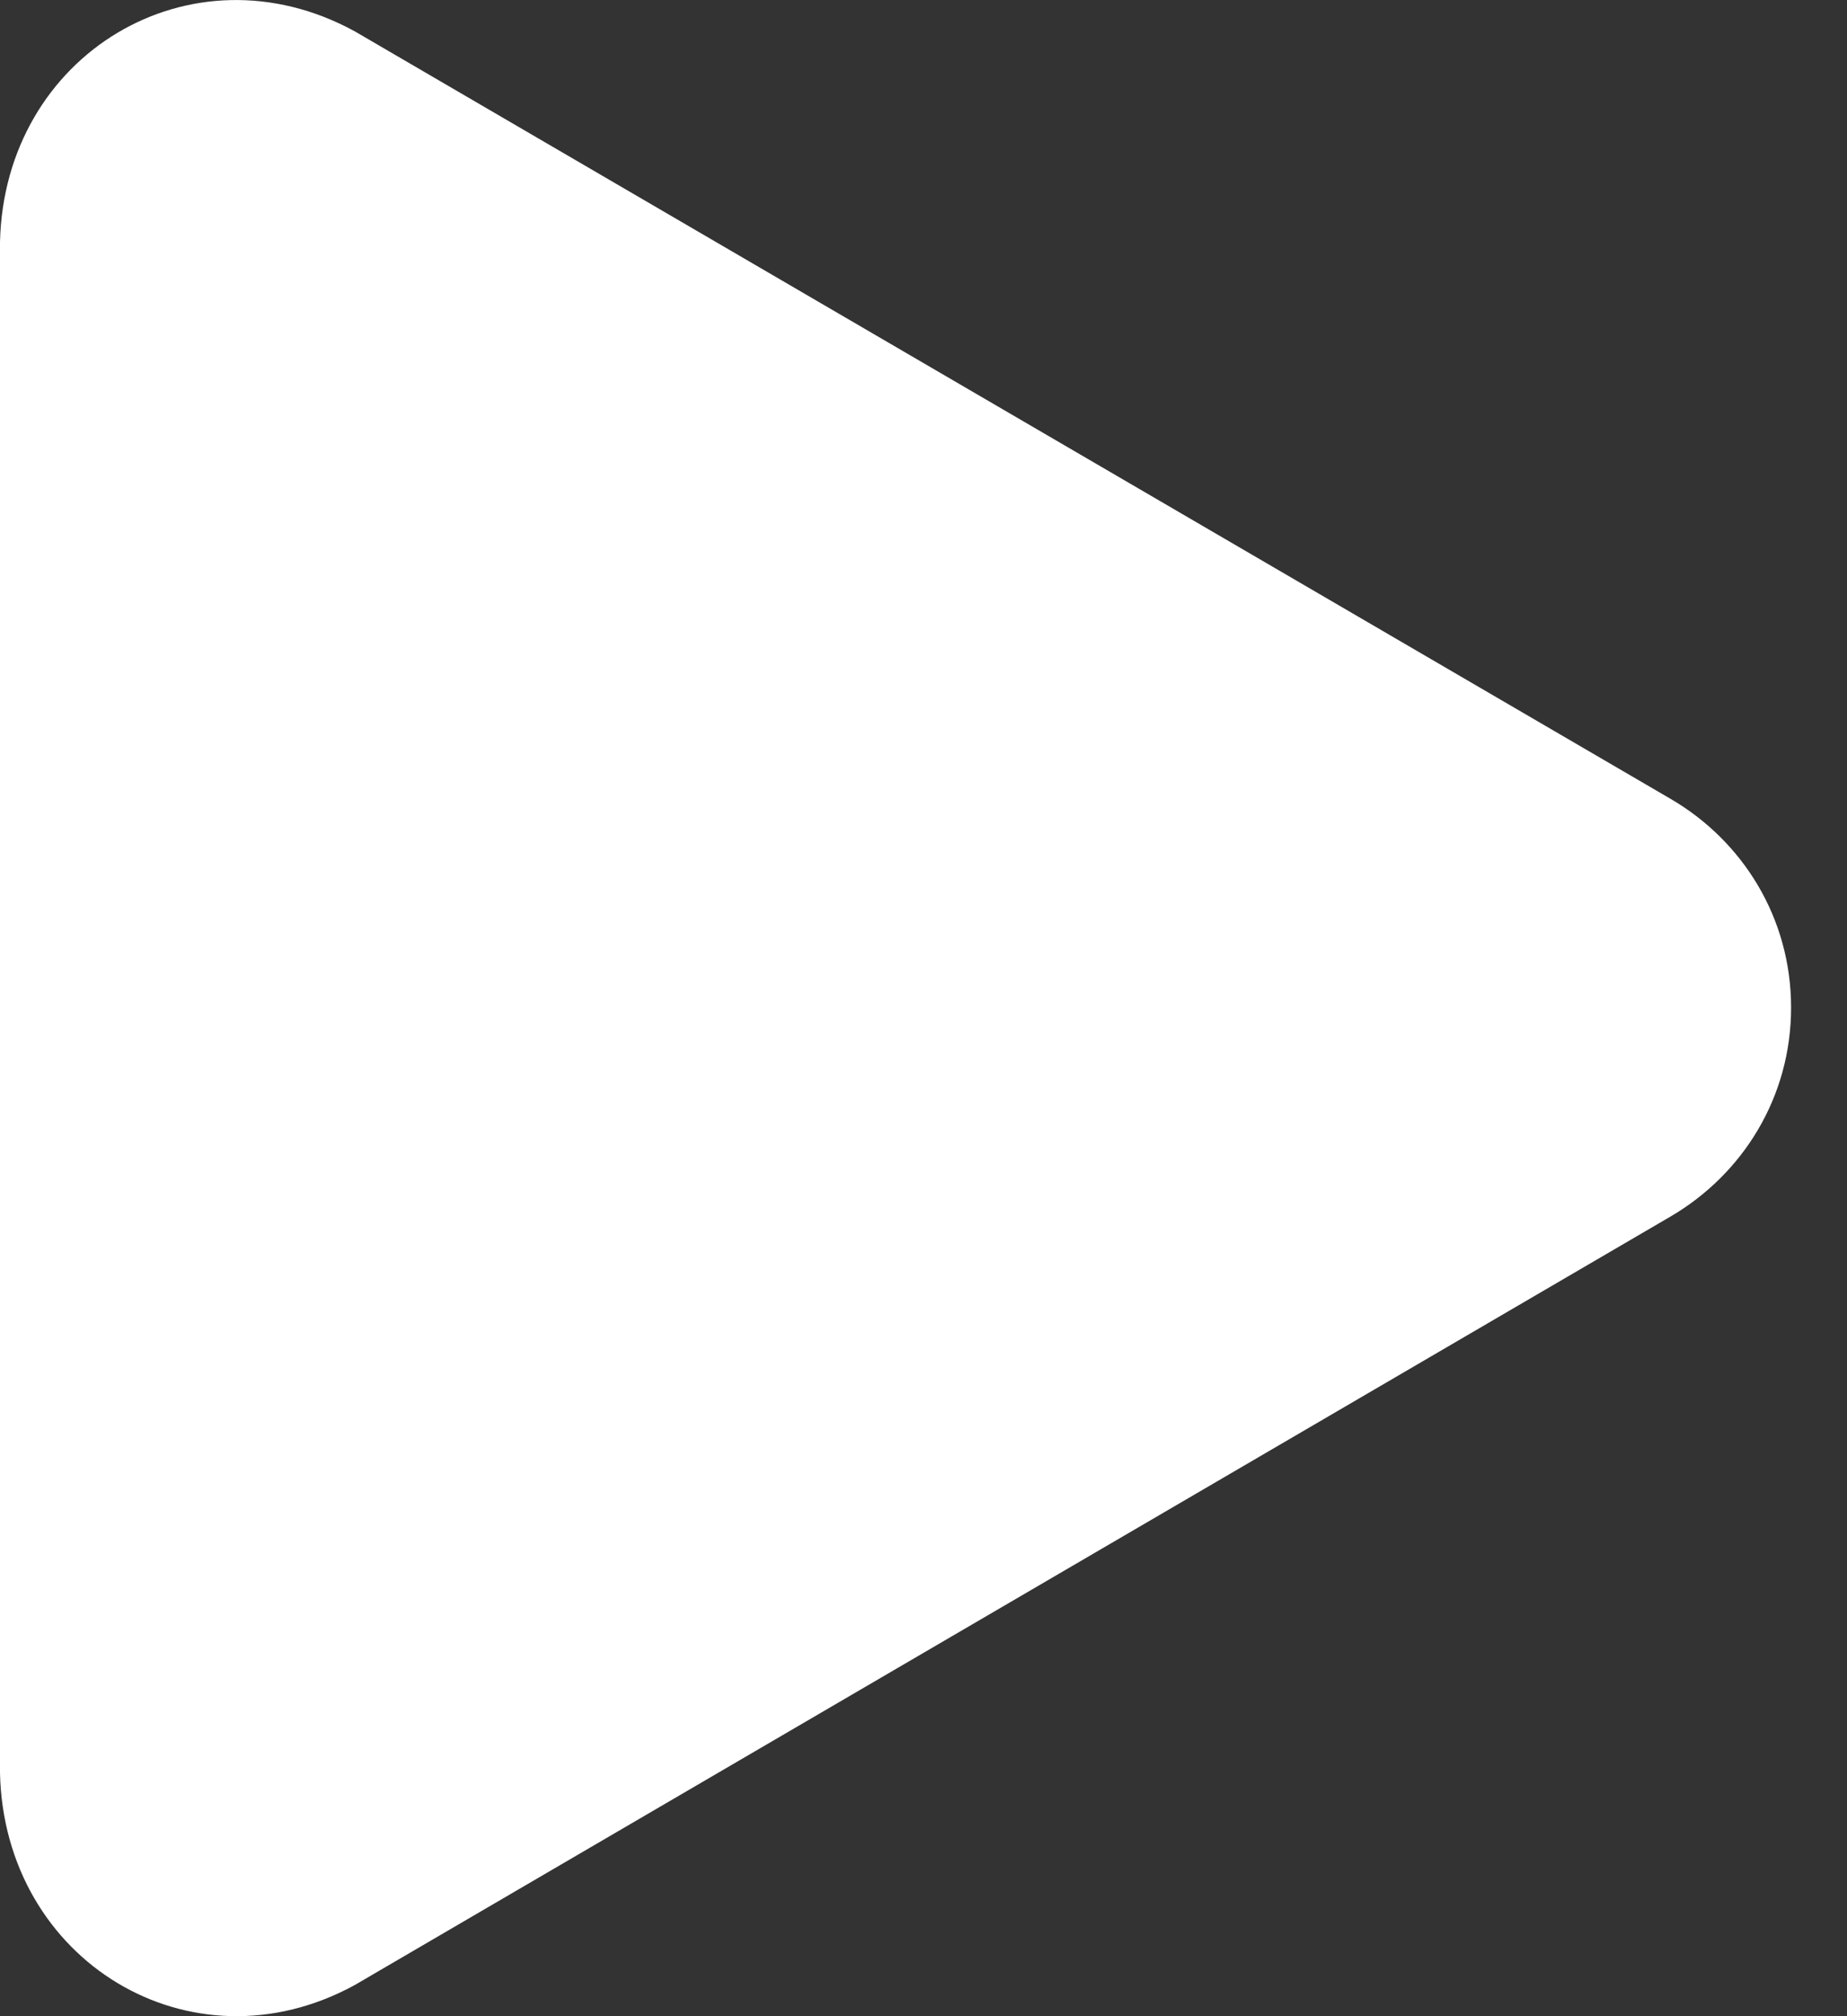 <?xml version="1.0" encoding="UTF-8"?>
<svg width="11px" height="12px" viewBox="0 0 11 12" version="1.1" xmlns="http://www.w3.org/2000/svg" xmlns:xlink="http://www.w3.org/1999/xlink">
    <rect x="0" y="0" width="11" height="12" fill="#333333" stroke="none"/>
    <!-- Generator: Sketch 51.3 (57544) - http://www.bohemiancoding.com/sketch -->
    <title>Shape</title>
    <desc>Created with Sketch.</desc>
    <defs></defs>
    <g id="V5" stroke="none" stroke-width="1" fill="none" fill-rule="evenodd">
        <g id="Login" transform="translate(-147, -443)" fill="#FFFFFF" fill-rule="nonzero">
            <g id="Group-4" transform="translate(32, 426)">
                <g id="Group-12" transform="translate(115, 15)">
                    <path d="M0,12.553 C0.025,13.671 1.137,14.347 2.112,13.815 L9.95,9.24 C10.377,8.99 10.667,8.533 10.667,7.997 C10.667,7.461 10.377,7.004 9.95,6.755 L2.112,2.186 C1.137,1.654 0.025,2.324 5.92118847e-16,3.441 L0,12.553 Z" id="Shape"></path>
                </g>
            </g>
        </g>
    </g>
</svg>
